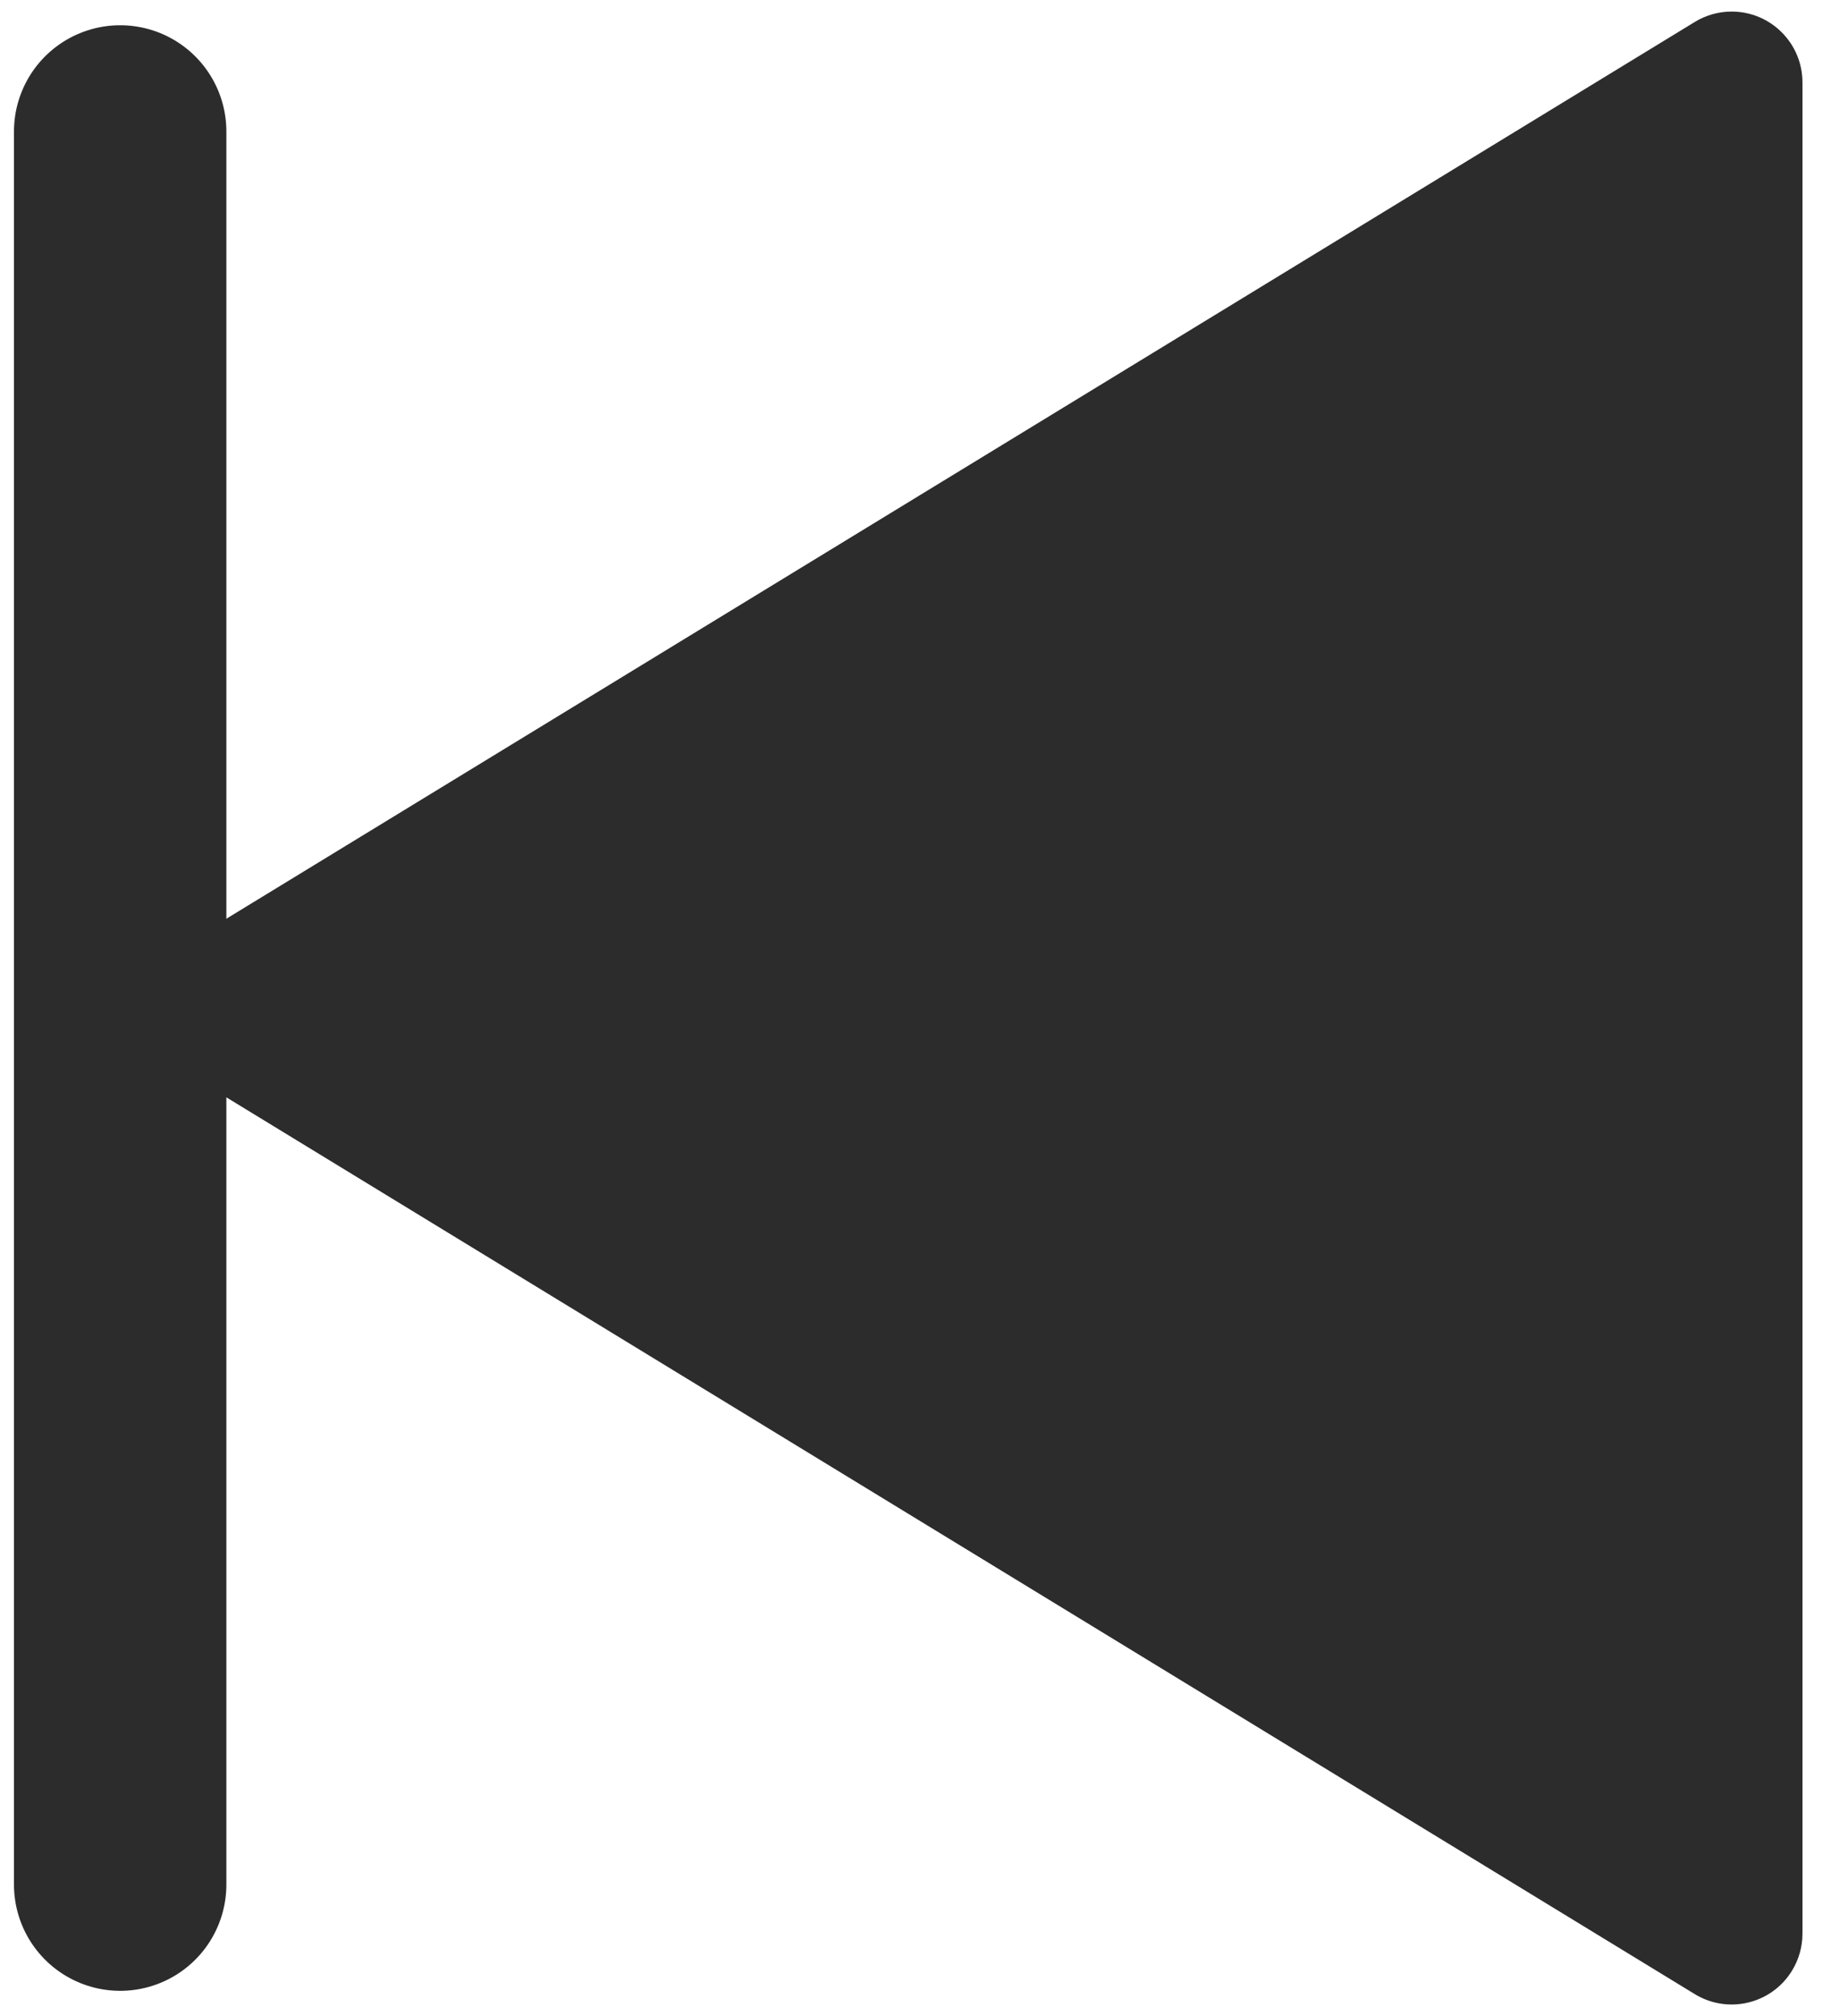
<svg width="42px" height="46px" viewBox="0 0 42 46" version="1.1" xmlns="http://www.w3.org/2000/svg" xmlns:xlink="http://www.w3.org/1999/xlink">
  <g id="Symbols" stroke="none" stroke-width="1" fill="none" fill-rule="evenodd">
    <g id="Player/Back-Icon" transform="translate(-79, -1)">
      <g id="Group-3" transform="translate(79, 0)">
        <g id="icon/chapter-copy">
          <g id="icon/chapter/prev" transform="translate(1.829, 0)">
            <path d="M37.055,25.379 L2.458,46.499 C1.696,46.964 0.702,46.724 0.237,45.962 C0.082,45.709 3.57618937e-15,45.417 0,45.12 L0,2.88 C5.56835049e-16,1.987 0.724,1.264 1.616,1.264 C1.913,1.264 2.204,1.346 2.458,1.501 L37.055,22.621 C37.817,23.086 38.057,24.08 37.592,24.842 C37.458,25.061 37.274,25.245 37.055,25.379 Z" id="Triangle" fill="#2C2C2C" transform="translate(19.657, 24) scale(-1, 1) translate(-19.657, -24) "></path>
            <path d="M0,44 L0,4" id="Line-2-Copy" stroke="#2C2C2C" stroke-width="4.848" stroke-linecap="round" stroke-linejoin="round" transform="translate(0.457, 24) scale(-1, 1) translate(-0.457, -24) "></path>
          </g>
        </g>
      </g>
    </g>
  </g>
</svg>

